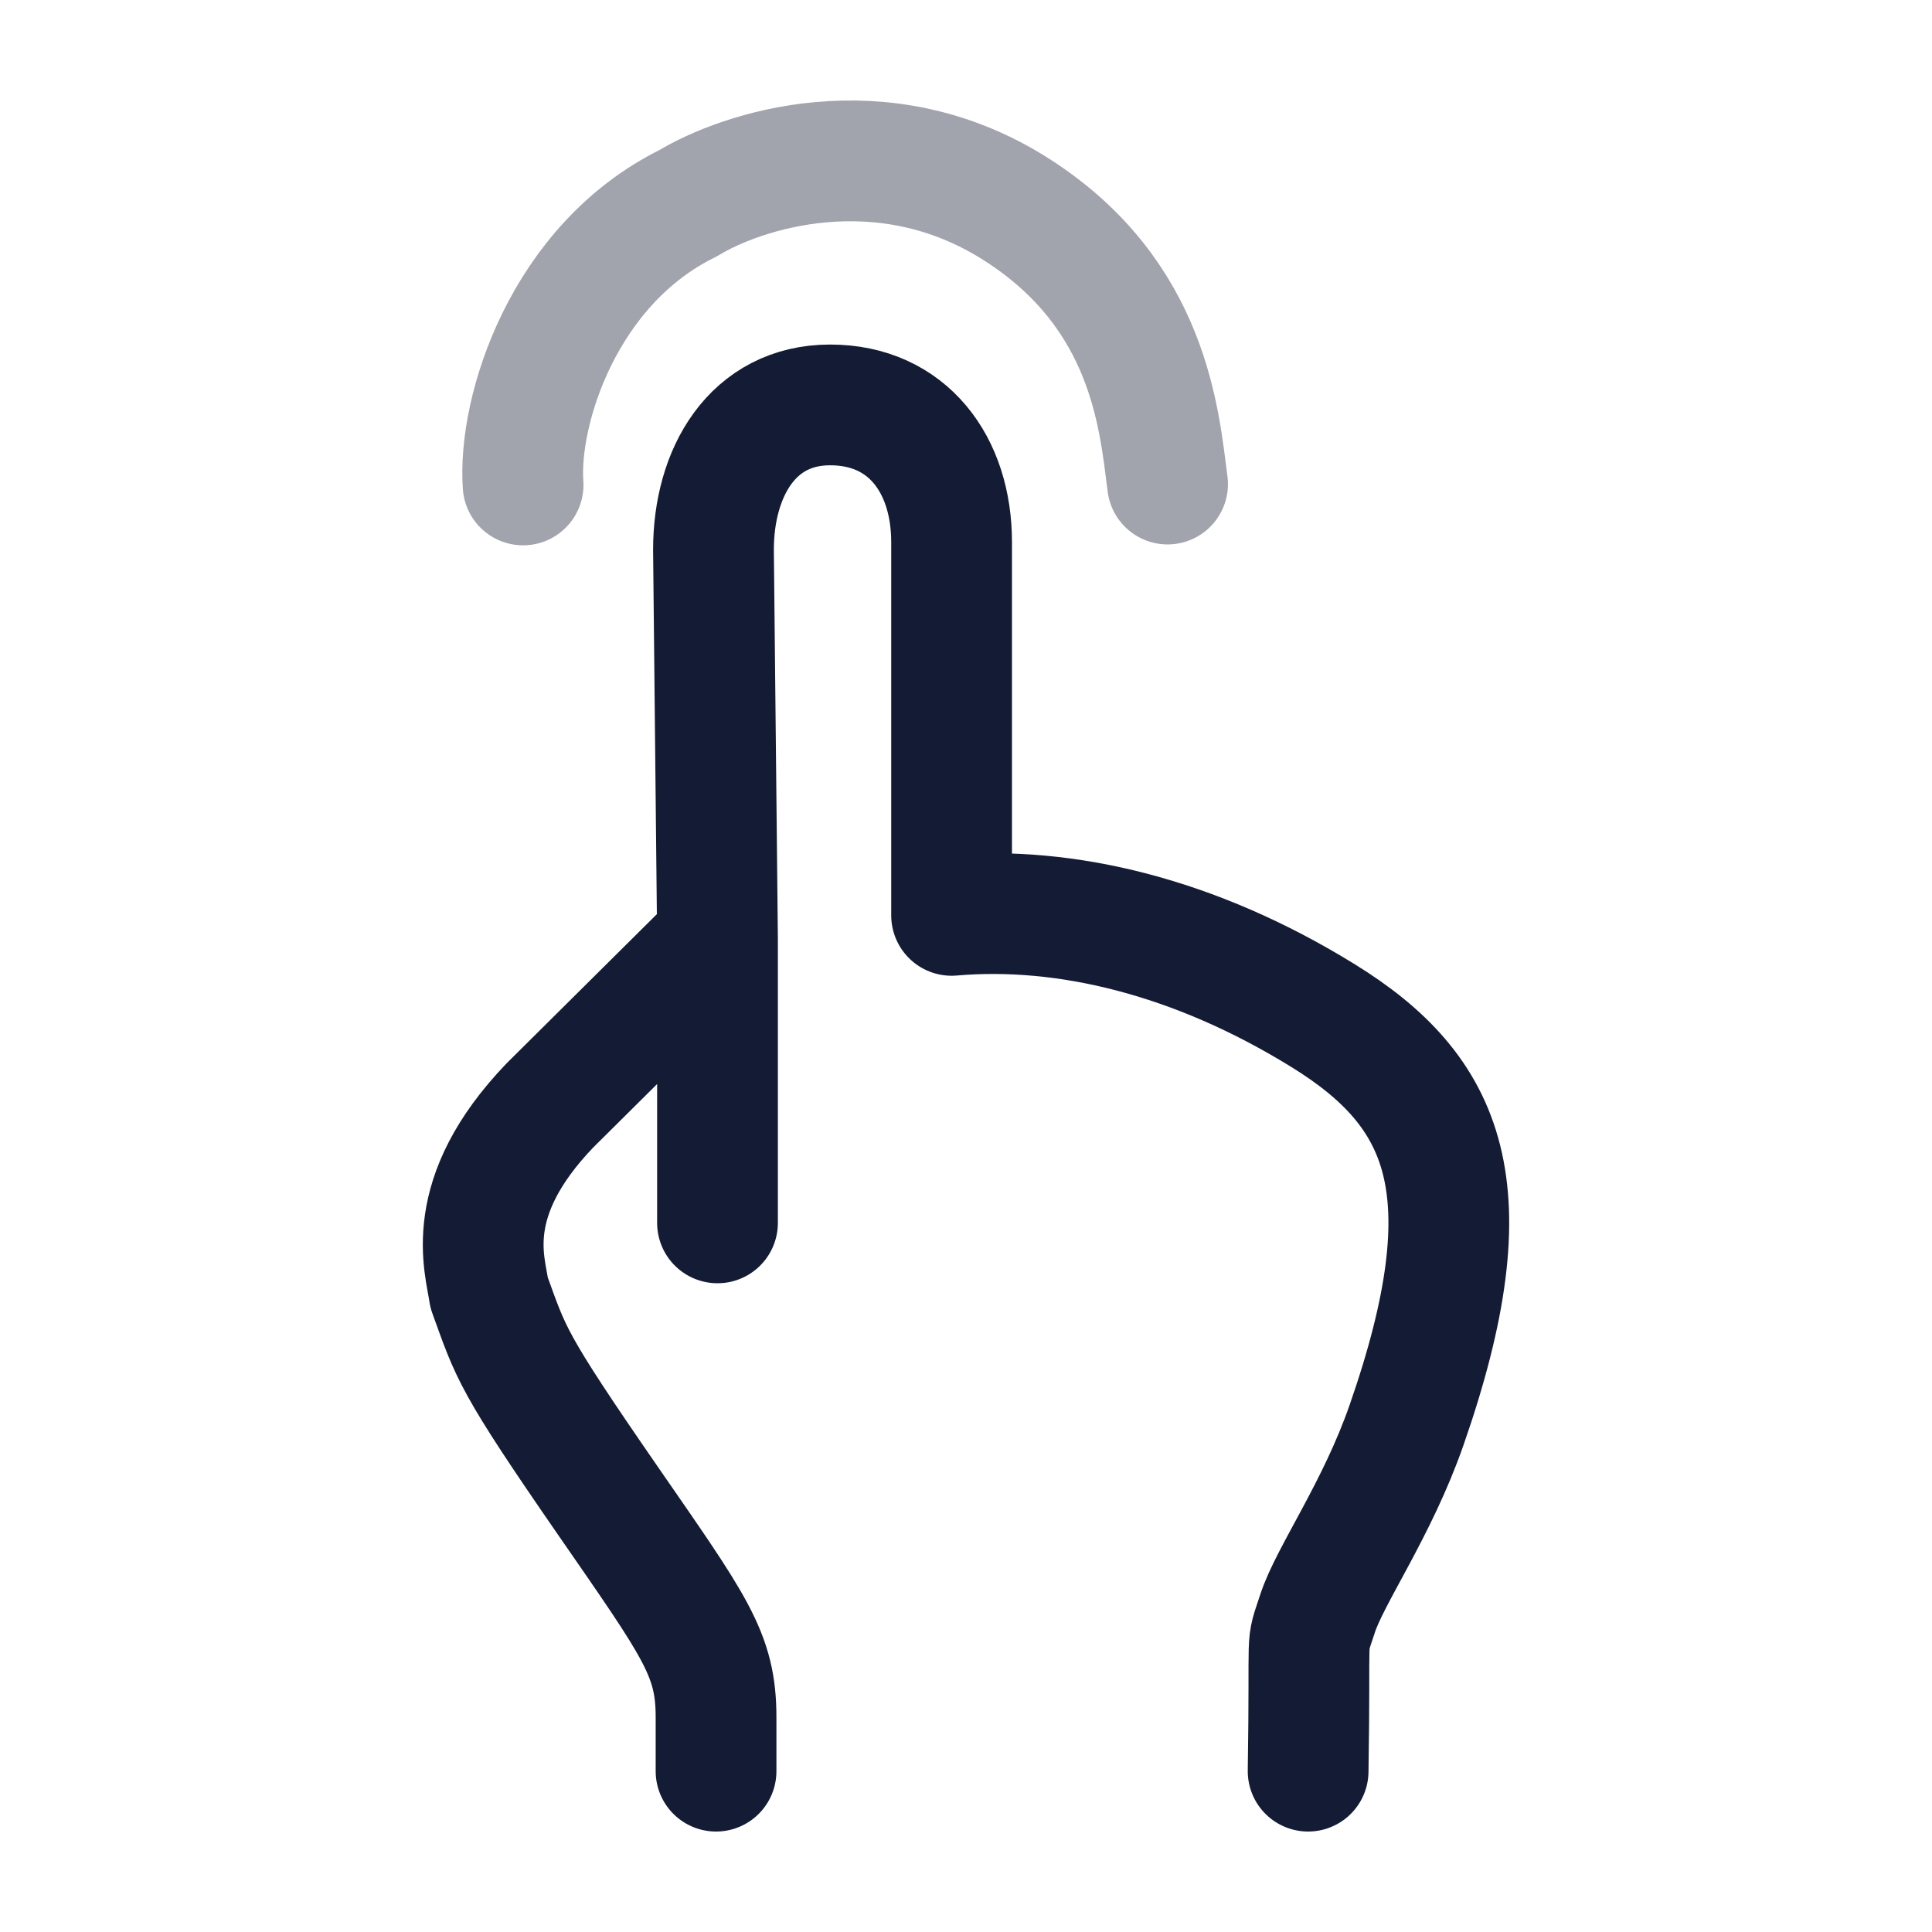 <svg width="24" height="24" viewBox="0 0 24 24" fill="none" xmlns="http://www.w3.org/2000/svg">
<path d="M16.25 22.002C16.28 20.137 16.213 20.522 16.366 20.047C16.518 19.573 17.109 18.749 17.474 17.699C18.497 14.76 17.952 13.554 16.438 12.618C14.843 11.632 13.232 11.249 11.821 11.371V6.734C11.821 5.772 11.275 5.03 10.312 5.03C9.349 5.03 8.863 5.867 8.863 6.829L8.913 11.665M8.913 11.665L6.832 13.731C5.728 14.881 6.027 15.706 6.076 16.059C6.351 16.816 6.346 16.898 7.547 18.636C8.637 20.213 8.895 20.548 8.895 21.333V22.002M8.913 11.665V15.191" stroke="#141B34" stroke-width="1.5" stroke-linecap="round" stroke-linejoin="round"/>
<path opacity="0.4" d="M6.498 6.024C6.432 5.104 6.998 3.284 8.551 2.523C9.192 2.133 10.95 1.53 12.631 2.605C14.288 3.664 14.4 5.225 14.504 6.013" stroke="#141B34" stroke-width="1.5" stroke-linecap="round" stroke-linejoin="round"/>
</svg>
